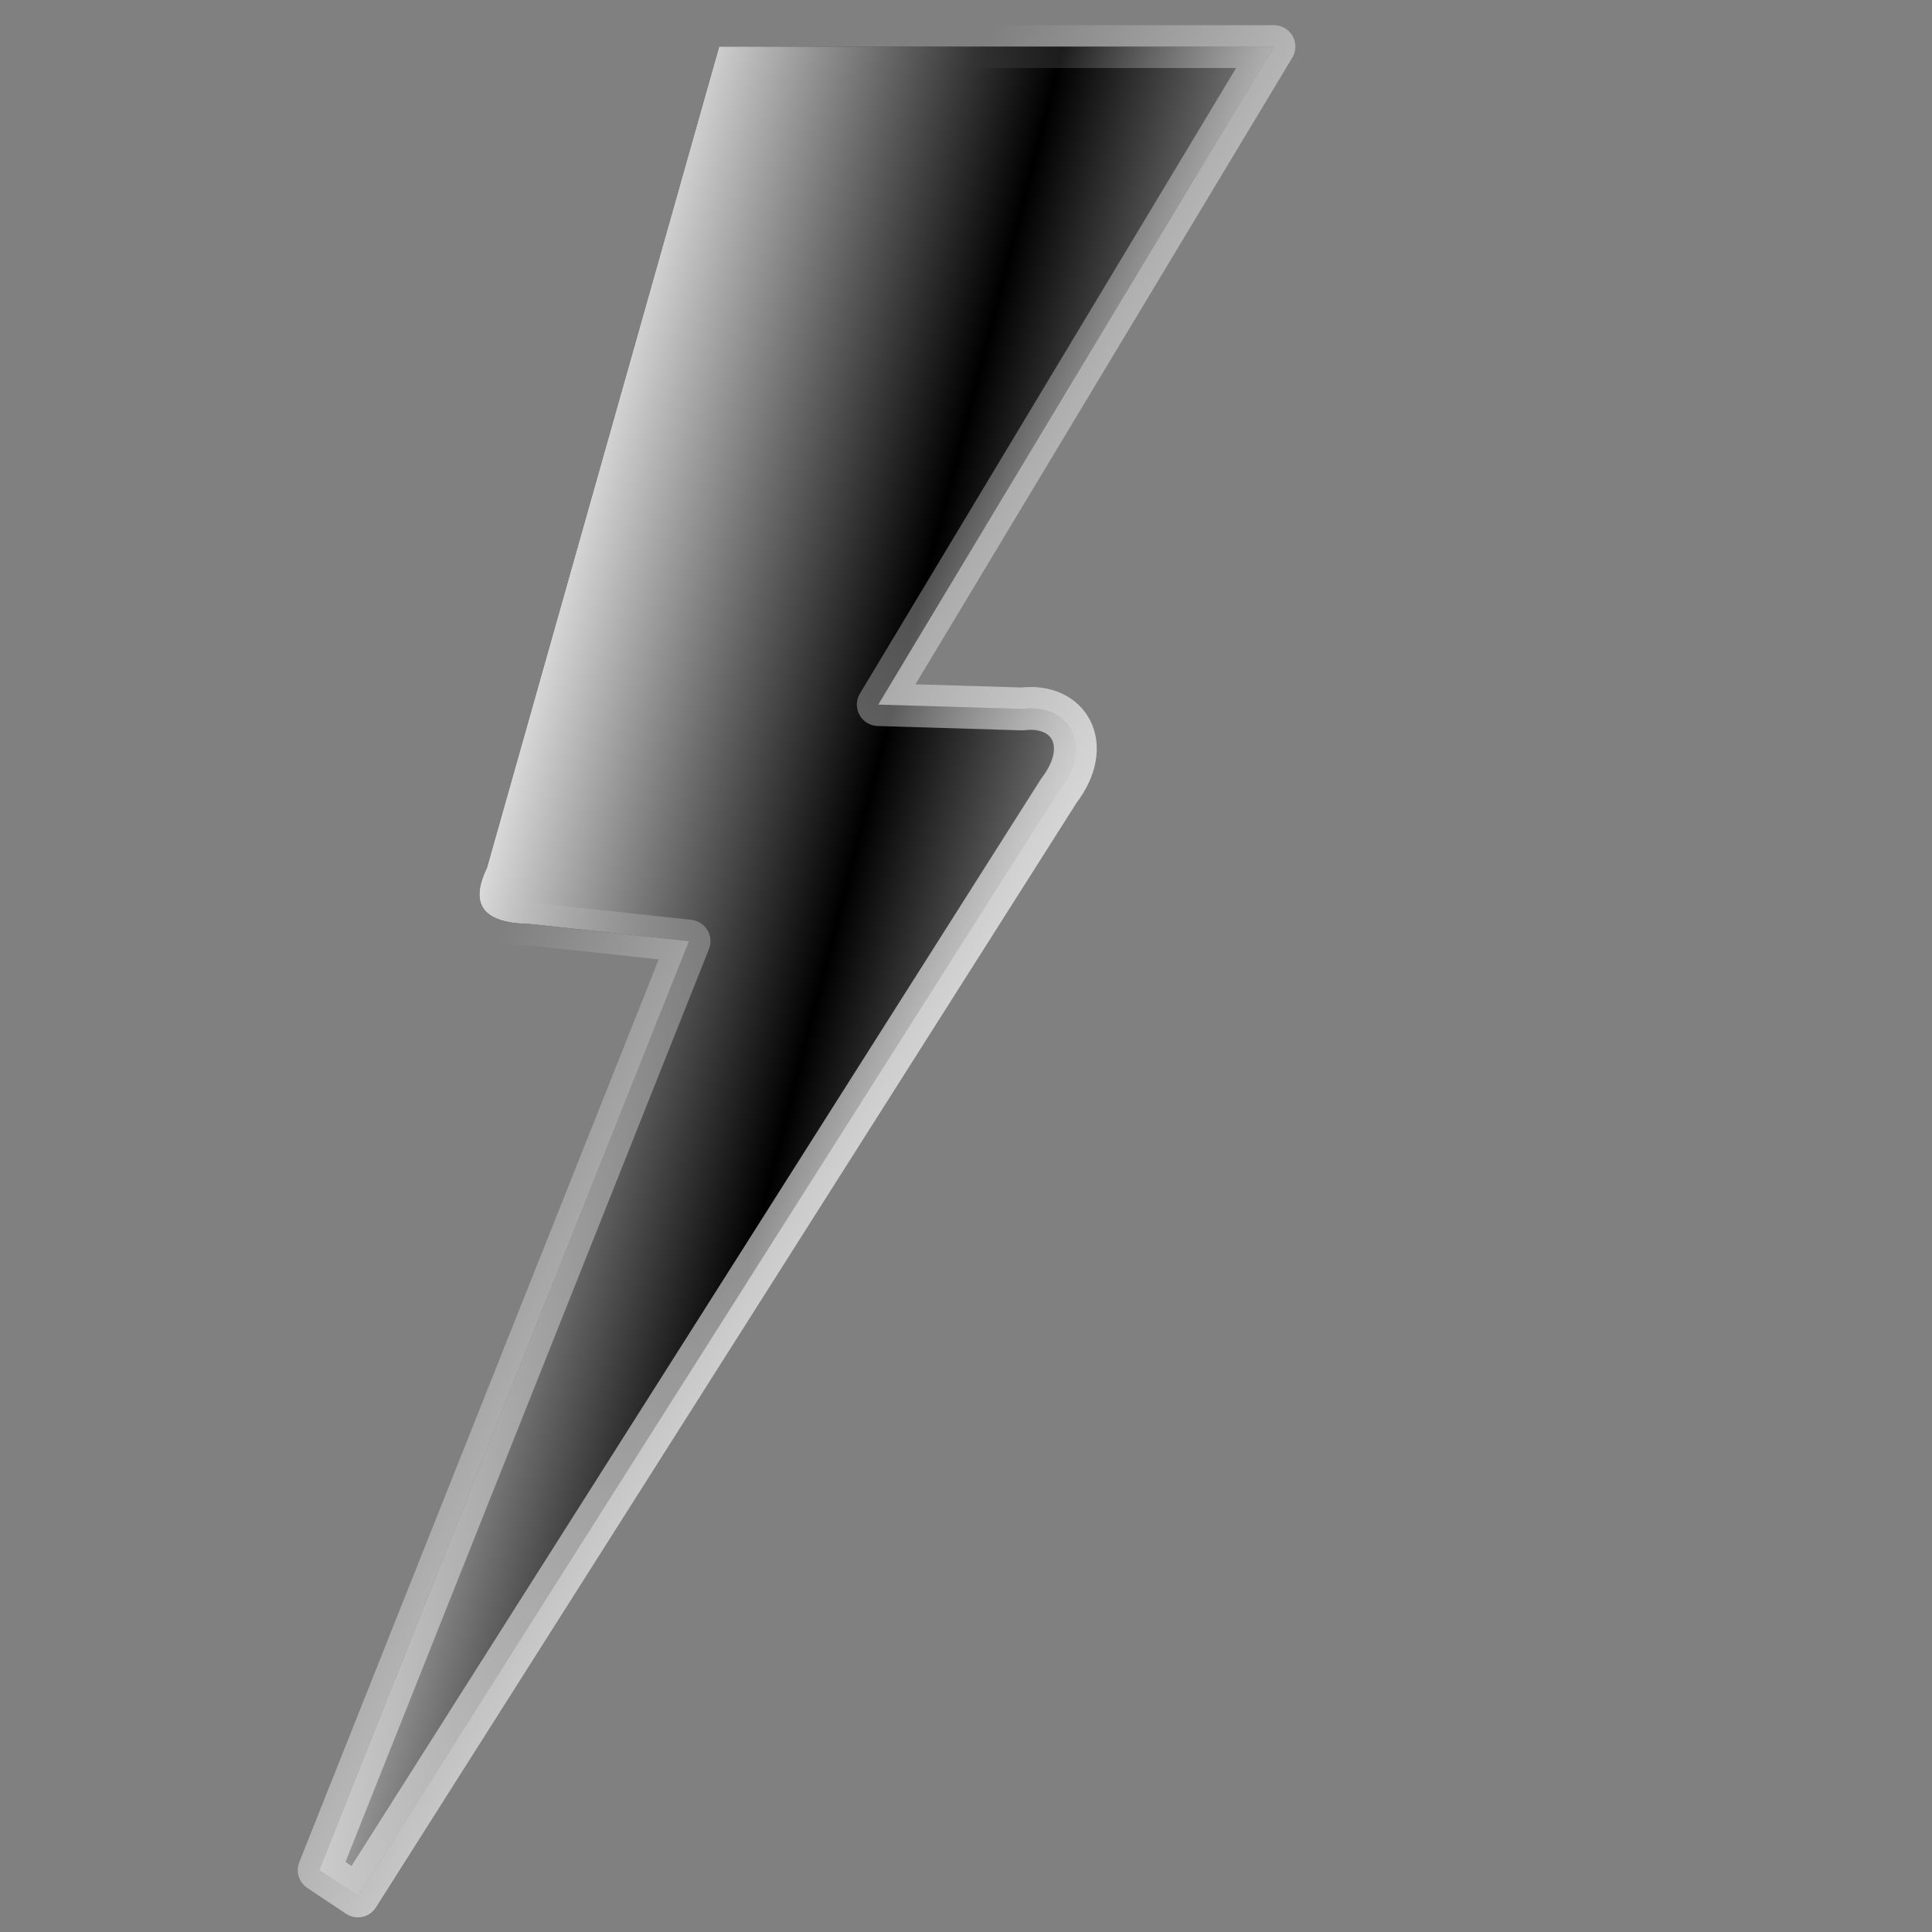 <?xml version="1.0" encoding="UTF-8" standalone="no"?>
<!-- Created with Inkscape (http://www.inkscape.org/) -->
<svg
   xmlns:dc="http://purl.org/dc/elements/1.1/"
   xmlns:cc="http://creativecommons.org/ns#"
   xmlns:rdf="http://www.w3.org/1999/02/22-rdf-syntax-ns#"
   xmlns:svg="http://www.w3.org/2000/svg"
   xmlns="http://www.w3.org/2000/svg"
   xmlns:xlink="http://www.w3.org/1999/xlink"
   xmlns:sodipodi="http://sodipodi.sourceforge.net/DTD/sodipodi-0.dtd"
   xmlns:inkscape="http://www.inkscape.org/namespaces/inkscape"
   id="svg2"
   sodipodi:version="0.32"
   inkscape:version="0.46"
   width="256"
   height="256"
   version="1.0"
   sodipodi:docname="quickopen"
   inkscape:output_extension="org.inkscape.output.svg.inkscape">
  <rect width="100%" height="100%" fill="#808080" stroke="none"/>
  <defs
     id="defs5">
    <linearGradient
       id="linearGradient3312">
      <stop
         style="stop-color:#ffffff;stop-opacity:1;"
         offset="0"
         id="stop3314" />
      <stop
         style="stop-color:#ffffff;stop-opacity:0;"
         offset="1"
         id="stop3316" />
    </linearGradient>
    <inkscape:perspective
       sodipodi:type="inkscape:persp3d"
       inkscape:vp_x="0 : 526.18109 : 1"
       inkscape:vp_y="0 : 1000 : 0"
       inkscape:vp_z="744.09448 : 526.18109 : 1"
       inkscape:persp3d-origin="372.04724 : 350.78739 : 1"
       id="perspective9" />
    <inkscape:perspective
       id="perspective10"
       inkscape:persp3d-origin="372.04724 : 350.78739 : 1"
       inkscape:vp_z="744.09448 : 526.18109 : 1"
       inkscape:vp_y="0 : 1000 : 0"
       inkscape:vp_x="0 : 526.18109 : 1"
       sodipodi:type="inkscape:persp3d" />
    <linearGradient
       inkscape:collect="always"
       xlink:href="#linearGradient3312"
       id="linearGradient3318"
       x1="9.999"
       y1="20.61"
       x2="19.381"
       y2="23.038"
       gradientUnits="userSpaceOnUse"
       spreadMethod="reflect" />
    <linearGradient
       inkscape:collect="always"
       xlink:href="#linearGradient3312"
       id="linearGradient3330"
       x1="20.048"
       y1="-2.529"
       x2="36.154"
       y2="25.26"
       gradientUnits="userSpaceOnUse" />
    <linearGradient
       inkscape:collect="always"
       xlink:href="#linearGradient3312"
       id="linearGradient3336"
       gradientUnits="userSpaceOnUse"
       spreadMethod="reflect"
       x1="9.999"
       y1="20.61"
       x2="19.381"
       y2="23.038" />
    <linearGradient
       inkscape:collect="always"
       xlink:href="#linearGradient3312"
       id="linearGradient3352"
       gradientUnits="userSpaceOnUse"
       x1="20.048"
       y1="-2.529"
       x2="36.154"
       y2="25.26" />
    <linearGradient
       inkscape:collect="always"
       xlink:href="#linearGradient3312"
       id="linearGradient3354"
       gradientUnits="userSpaceOnUse"
       spreadMethod="reflect"
       x1="9.999"
       y1="20.61"
       x2="19.381"
       y2="23.038" />
    <linearGradient
       inkscape:collect="always"
       xlink:href="#linearGradient3312"
       id="linearGradient3172"
       x1="26.645"
       y1="28.226"
       x2="13.019"
       y2="20.811"
       gradientUnits="userSpaceOnUse" />
  </defs>
  <sodipodi:namedview
     inkscape:window-height="1025"
     inkscape:window-width="1680"
     inkscape:pageshadow="2"
     inkscape:pageopacity="0.0"
     guidetolerance="10.0"
     gridtolerance="10.0"
     objecttolerance="10.0"
     borderopacity="1.0"
     bordercolor="#666666"
     pagecolor="#ffffff"
     id="base"
     showgrid="false"
     inkscape:zoom="3.3984375"
     inkscape:cx="128"
     inkscape:cy="128"
     inkscape:window-x="-5"
     inkscape:window-y="0"
     inkscape:current-layer="svg2" />
  <g
     id="layer1"
     inkscape:label="Layer 1"
     transform="translate(-5.314,0.585)">
    <path
       sodipodi:nodetypes="cccccccccsssccccccssscccccc"
       id="text2383"
       d="M 10.338,-10.63 L 10.37,-10.599 L 6.95,-1.414 L 8.388,-1.386 L 9.625,-4.536 L 12.857,-4.536 L 14.083,-1.386 L 15.521,-1.386 L 14.245,-4.568 C 15.011,-4.662 15.614,-4.895 16.057,-5.286 C 16.645,-5.801 16.932,-6.56 16.932,-7.568 C 16.932,-8.566 16.645,-9.334 16.057,-9.849 C 15.474,-10.368 14.607,-10.63 13.463,-10.63 L 11.932,-10.63 L 10.37,-10.63 L 10.338,-10.63 z M 12.37,-9.505 L 13.463,-9.505 C 14.106,-9.505 14.612,-9.338 14.963,-9.005 C 15.314,-8.672 15.495,-8.178 15.495,-7.568 C 15.495,-6.952 15.314,-6.494 14.963,-6.161 C 14.677,-5.89 14.288,-5.742 13.807,-5.693 L 12.37,-9.505 z M 11.14,-8.682 L 12.326,-5.692 L 9.948,-5.635 L 11.14,-8.682 z"
       style="font-size:14px;font-style:normal;font-weight:normal;fill:#000000;fill-opacity:1;stroke:none;stroke-width:1px;stroke-linecap:butt;stroke-linejoin:miter;stroke-opacity:1;font-family:Bitstream Vera Sans" />
  </g>
  <g
     id="g3332"
     transform="matrix(5.675,0,0,5.675,1.83,-12.061)">
    <path
       sodipodi:nodetypes="ccccccccccc"
       id="path2538"
       d="M 16.469,3.213 L 29.423,3.213 L 20.184,18.577 L 23.548,18.678 C 24.645,18.546 25.216,19.522 24.402,20.586 L 8.033,46.393 L 7.13,45.791 L 15.766,24.1 L 12.05,23.699 C 11.014,23.684 10.611,23.29 11.046,22.393 L 16.469,3.213 z"
       style="fill:#000000;fill-opacity:1;fill-rule:evenodd;stroke:url(#linearGradient3172);stroke-width:1px;stroke-linecap:round;stroke-linejoin:round;stroke-opacity:1" />
    <path
       style="fill:url(#linearGradient3354);fill-opacity:1;fill-rule:evenodd;stroke:none;stroke-width:1px;stroke-linecap:round;stroke-linejoin:round;stroke-opacity:1"
       d="M 16.469,3.213 L 29.423,3.213 L 20.184,18.577 L 23.548,18.678 C 24.645,18.546 25.216,19.522 24.402,20.586 L 8.033,46.393 L 7.13,45.791 L 15.766,24.1 L 12.05,23.699 C 11.014,23.684 10.611,23.29 11.046,22.393 L 16.469,3.213 z"
       id="path3310"
       sodipodi:nodetypes="ccccccccccc" />
  </g>
</svg>

